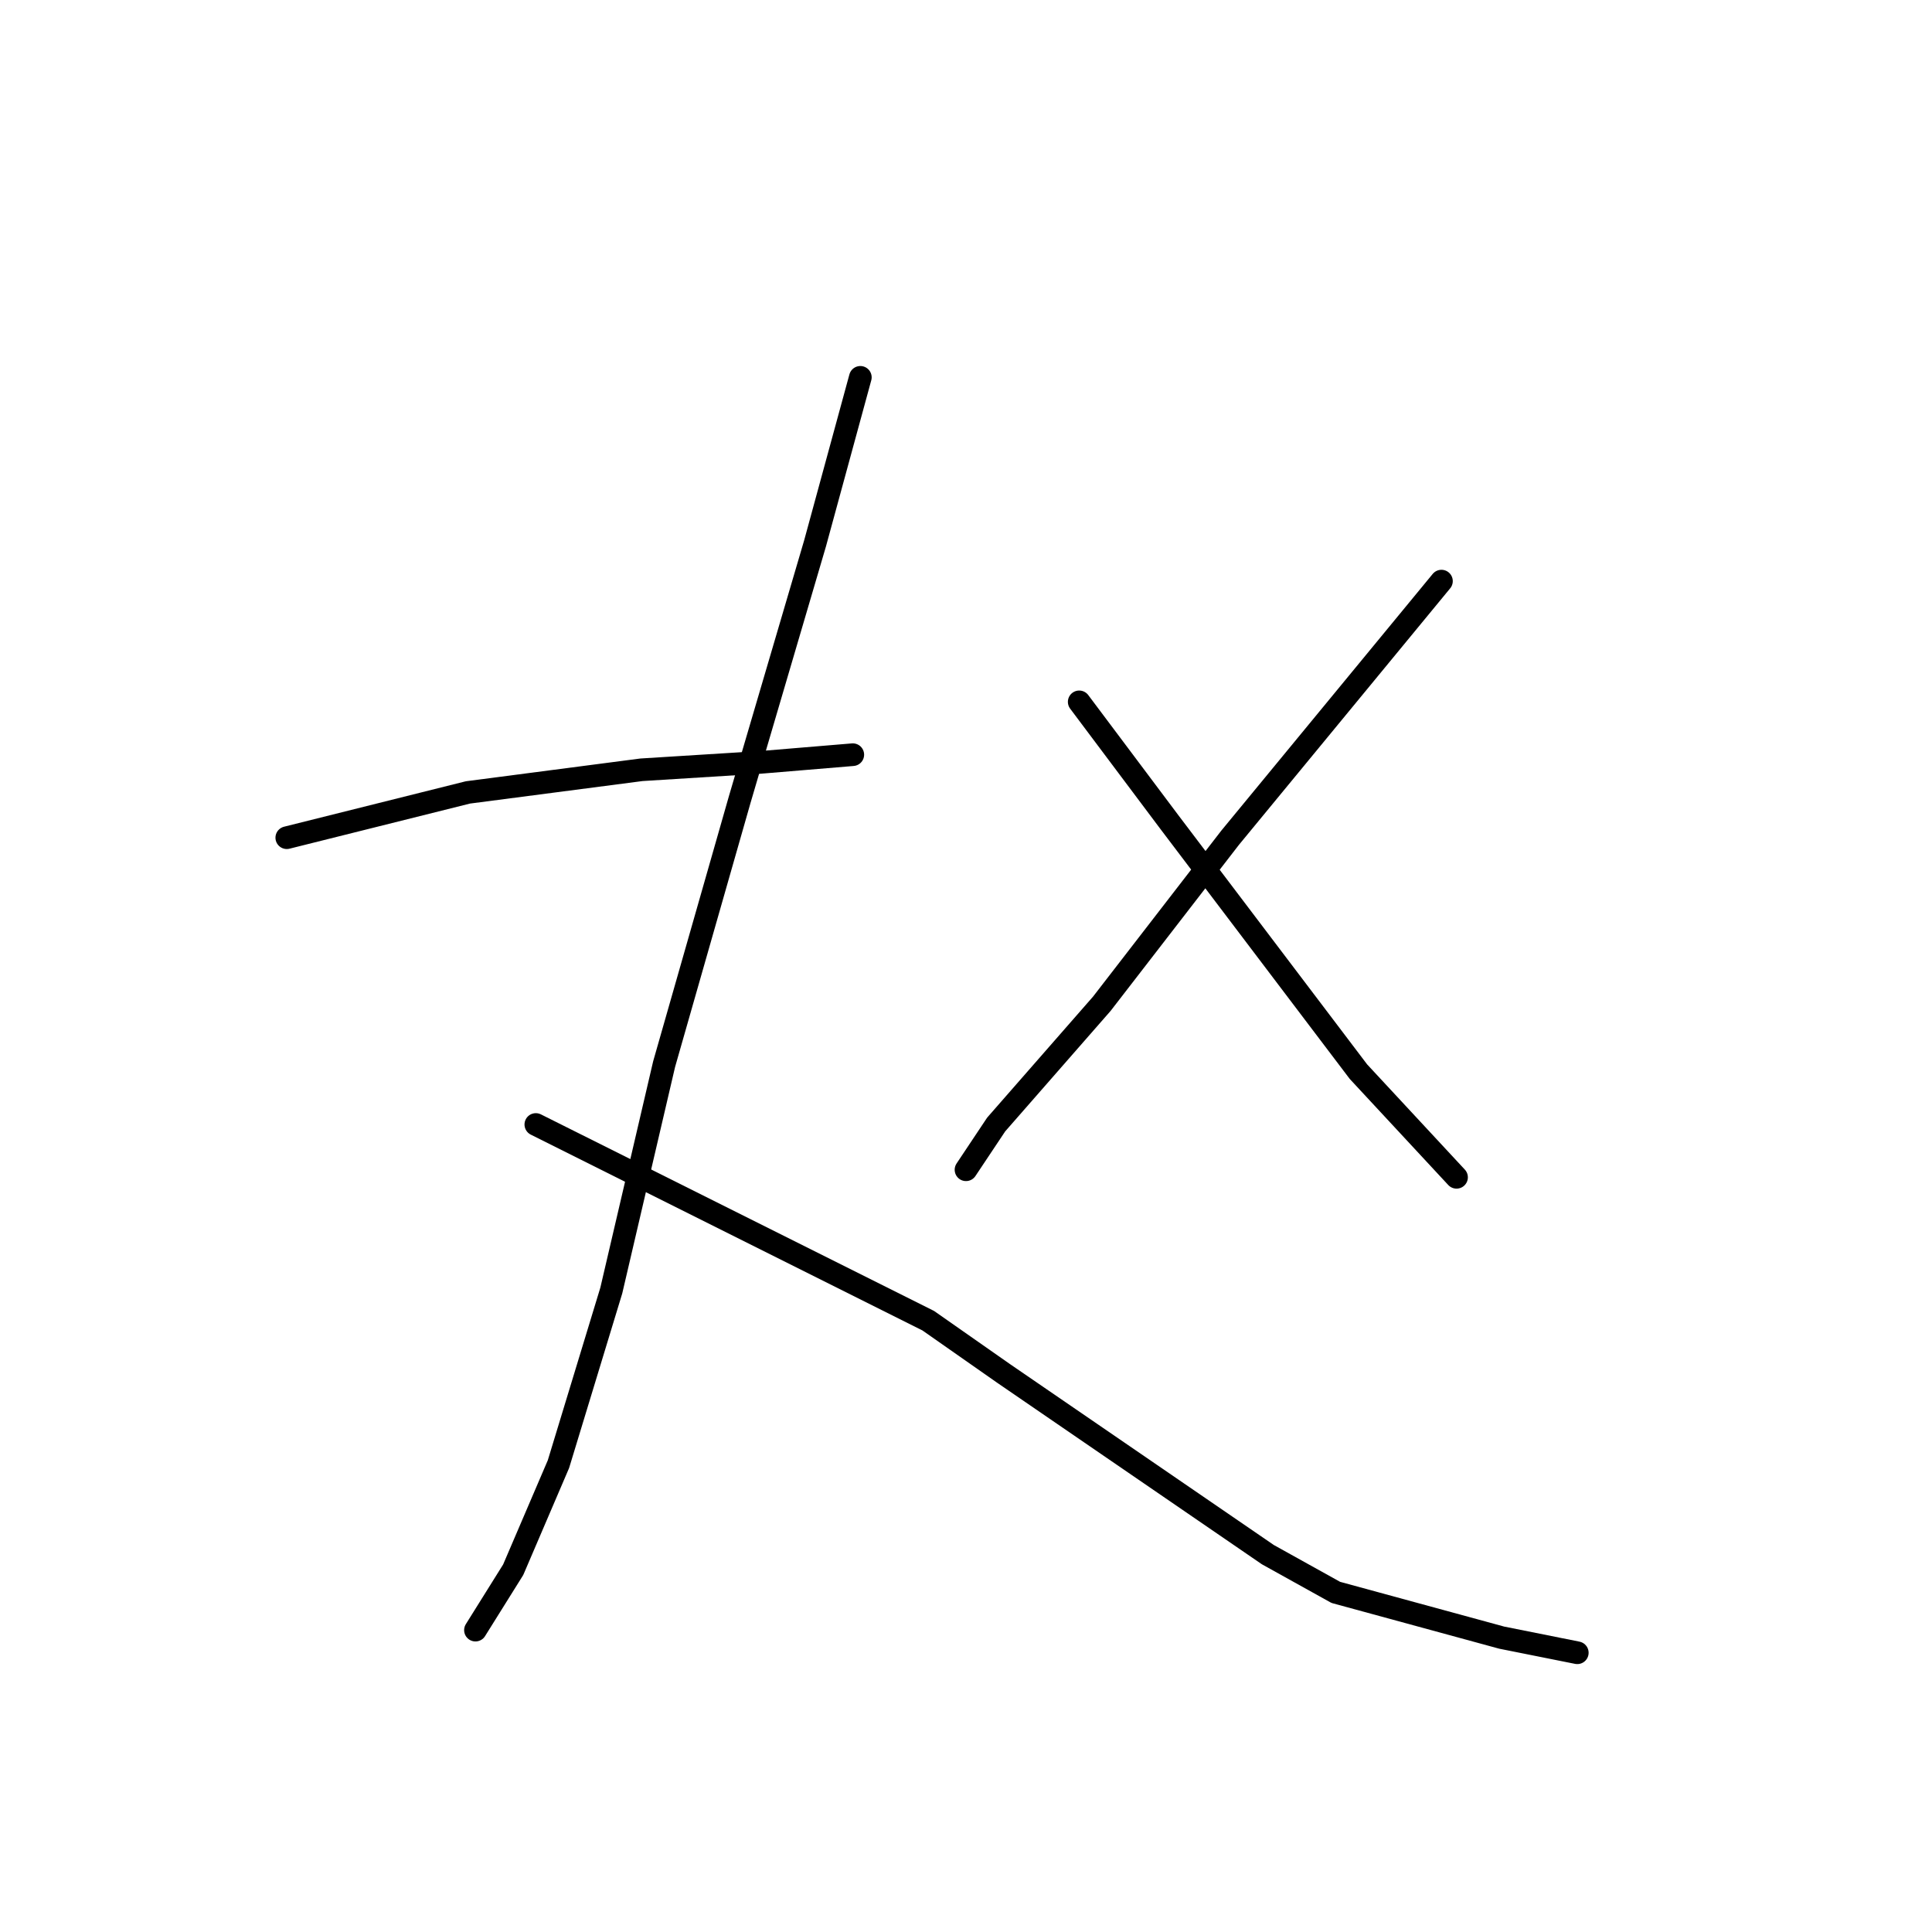 <?xml version="1.0" standalone="no"?>
    <svg width="256" height="256" xmlns="http://www.w3.org/2000/svg" version="1.1">
    <polyline stroke="black" stroke-width="3" stroke-linecap="round" fill="transparent" stroke-linejoin="round" points="38 111 50 108 62 105 85 102 101 101 113 100 113 100 " />
        <polyline stroke="black" stroke-width="3" stroke-linecap="round" fill="transparent" stroke-linejoin="round" points="114 50 111 61 108 72 98 106 88 141 81 171 74 194 68 208 63 216 63 216 " />
        <polyline stroke="black" stroke-width="3" stroke-linecap="round" fill="transparent" stroke-linejoin="round" points="71 149 97 162 123 175 133 182 168 206 177 211 199 217 209 219 209 219 " />
        <polyline stroke="black" stroke-width="3" stroke-linecap="round" fill="transparent" stroke-linejoin="round" points="191 77 177 94 163 111 146 133 132 149 128 155 128 155 " />
        <polyline stroke="black" stroke-width="3" stroke-linecap="round" fill="transparent" stroke-linejoin="round" points="143 93 149 101 155 109 180 142 193 156 193 156 " />
        </svg>
